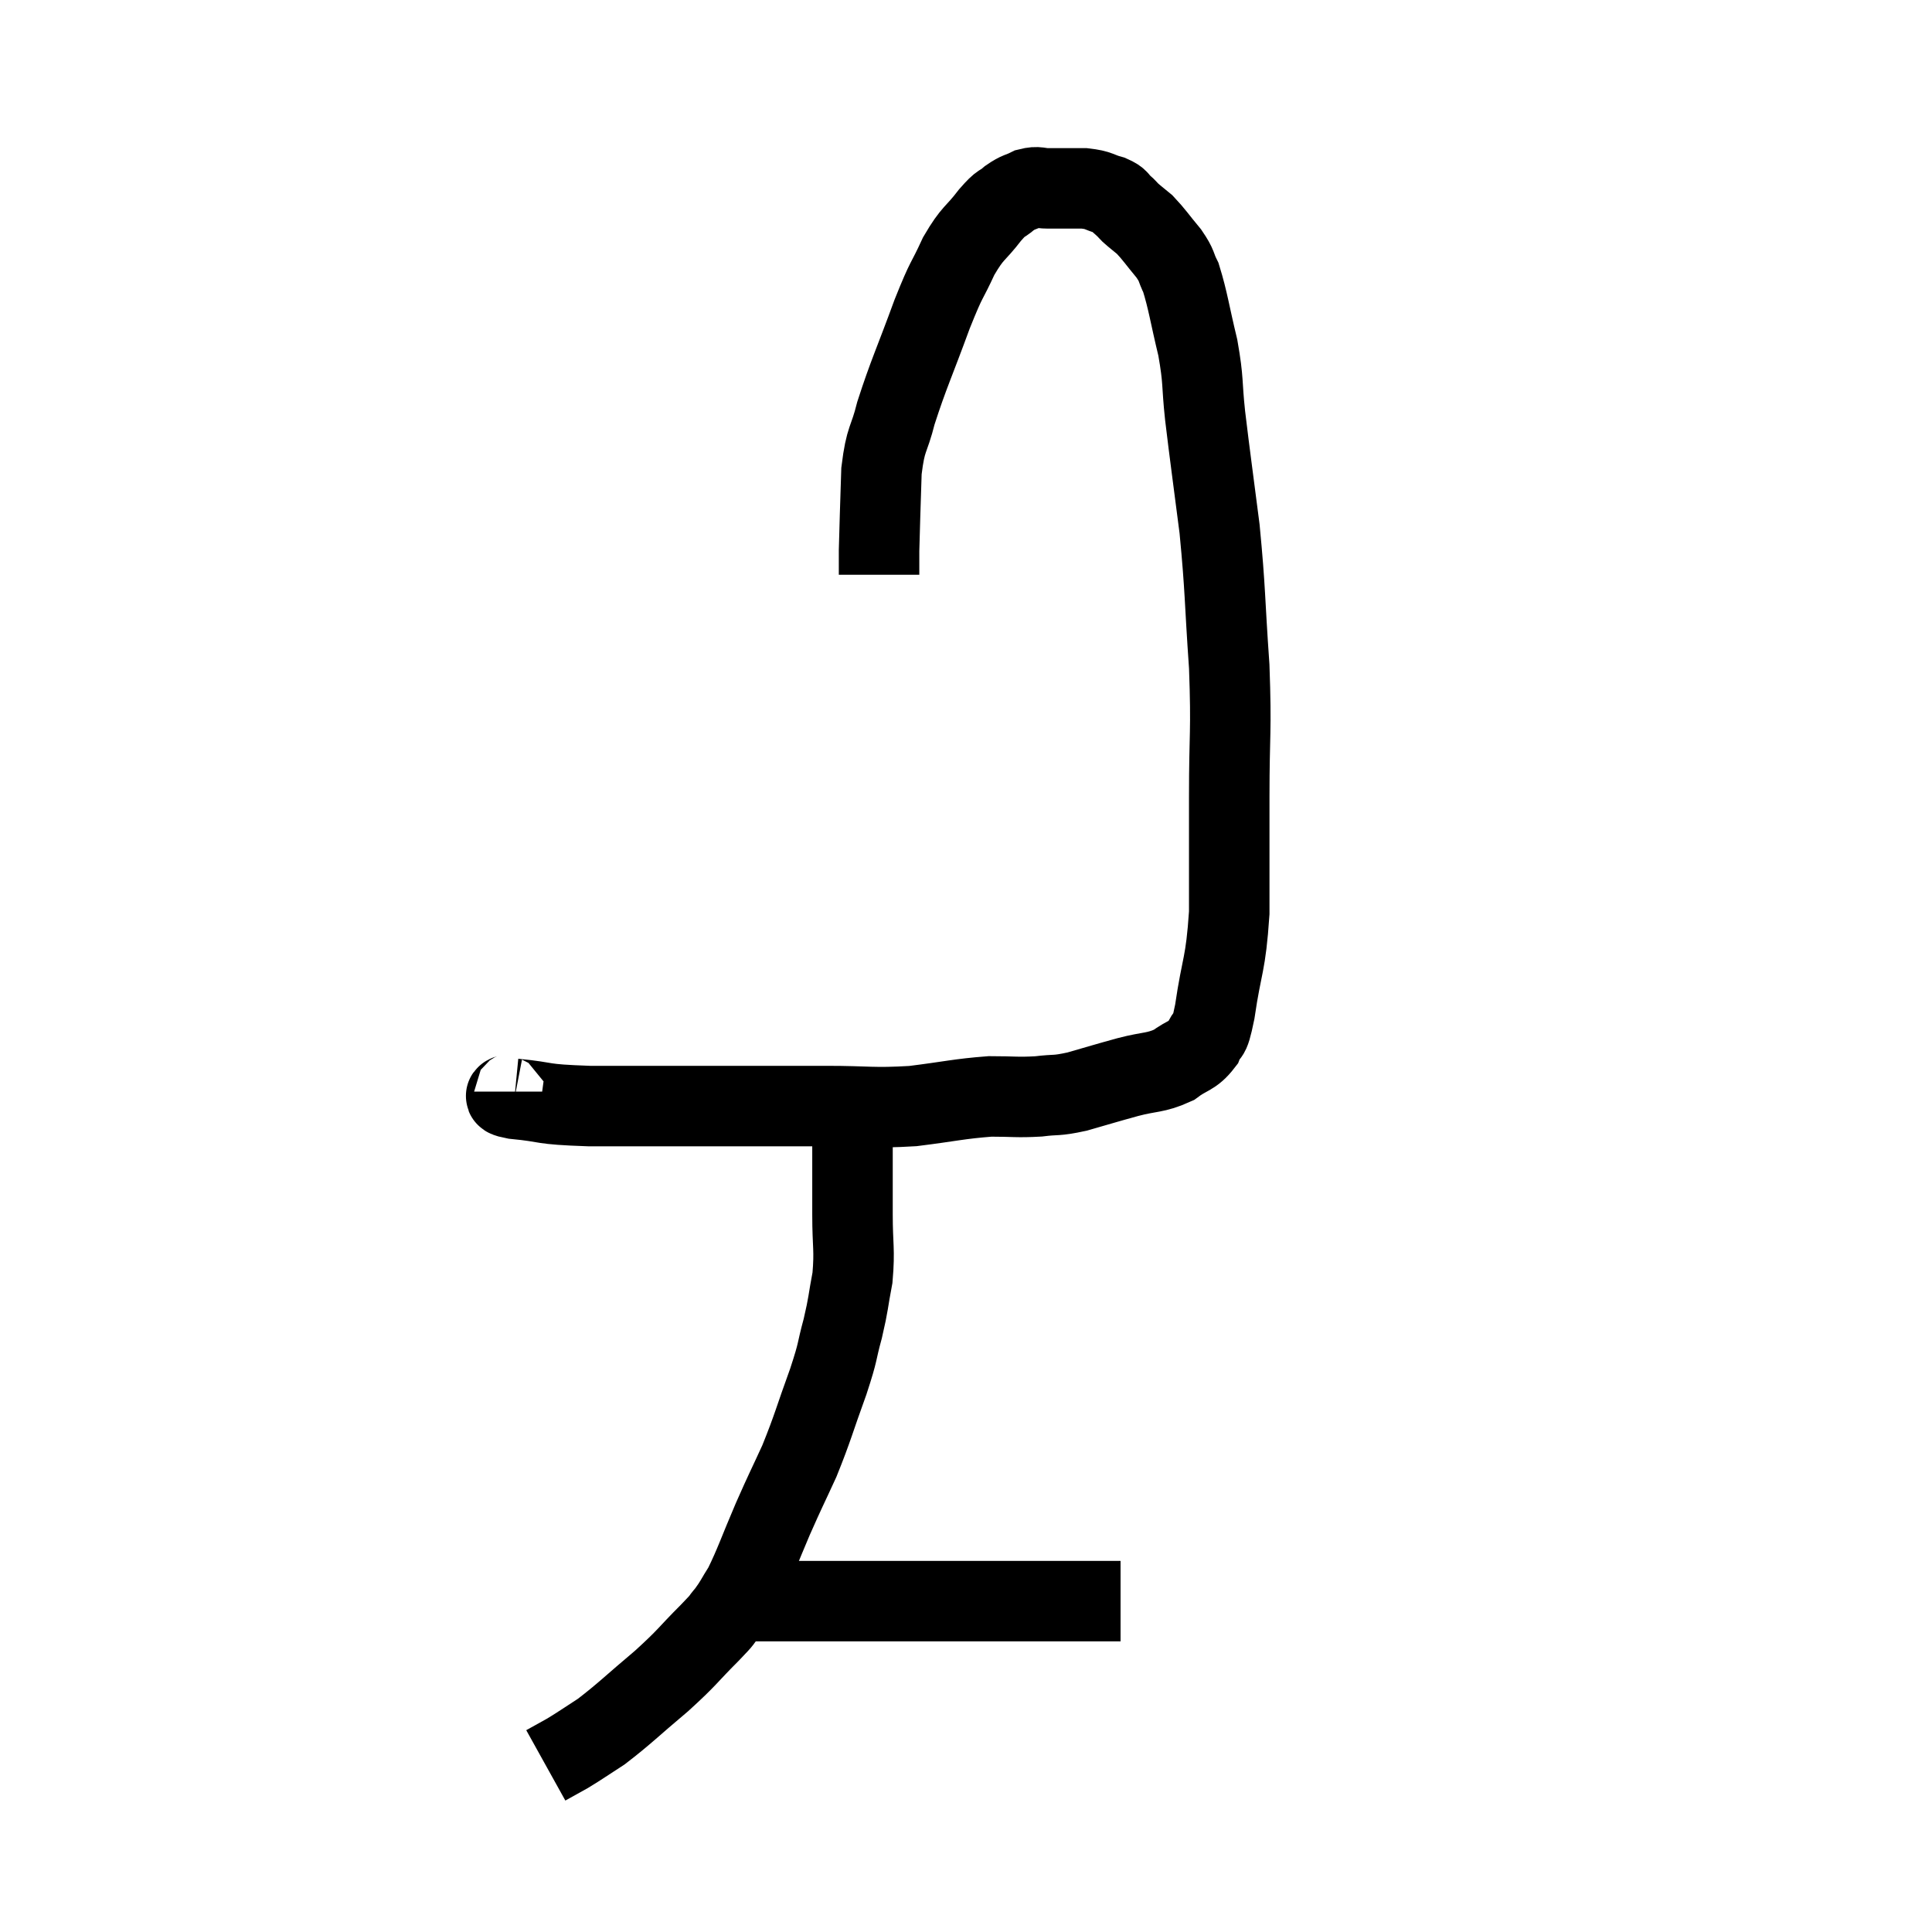 <svg width="48" height="48" viewBox="0 0 48 48" xmlns="http://www.w3.org/2000/svg"><path d="M 12.78 27.12 C 12.78 27.21, 12.315 27.21, 12.78 27.3 C 13.71 27.39, 13.335 27.435, 14.64 27.48 C 16.32 27.48, 16.53 27.48, 18 27.48 C 19.26 27.48, 19.35 27.48, 20.52 27.48 C 21.6 27.48, 21.66 27.54, 22.68 27.48 C 23.64 27.36, 23.82 27.3, 24.6 27.24 C 25.2 27.24, 25.26 27.27, 25.8 27.24 C 26.28 27.18, 26.205 27.24, 26.76 27.12 C 27.39 26.94, 27.42 26.925, 28.02 26.76 C 28.59 26.61, 28.695 26.67, 29.16 26.46 C 29.52 26.19, 29.625 26.25, 29.88 25.92 C 30.03 25.53, 30.015 25.95, 30.18 25.14 C 30.36 23.91, 30.45 24.015, 30.54 22.68 C 30.54 21.24, 30.54 21.33, 30.54 19.8 C 30.54 18.18, 30.6 18.225, 30.54 16.56 C 30.42 14.85, 30.45 14.7, 30.3 13.14 C 30.12 11.73, 30.075 11.445, 29.94 10.32 C 29.85 9.48, 29.91 9.495, 29.76 8.64 C 29.55 7.77, 29.52 7.485, 29.34 6.9 C 29.19 6.6, 29.265 6.63, 29.04 6.3 C 28.74 5.94, 28.68 5.835, 28.44 5.58 C 28.26 5.43, 28.215 5.4, 28.08 5.28 C 27.99 5.19, 28.02 5.205, 27.9 5.1 C 27.75 4.98, 27.84 4.965, 27.6 4.86 C 27.27 4.77, 27.33 4.725, 26.94 4.68 C 26.49 4.68, 26.385 4.68, 26.04 4.68 C 25.8 4.68, 25.8 4.62, 25.56 4.68 C 25.32 4.8, 25.32 4.755, 25.08 4.92 C 24.84 5.13, 24.915 4.98, 24.6 5.34 C 24.21 5.85, 24.18 5.745, 23.82 6.36 C 23.49 7.08, 23.55 6.825, 23.16 7.8 C 22.71 9.03, 22.575 9.285, 22.26 10.26 C 22.08 10.98, 22.005 10.845, 21.9 11.7 C 21.87 12.69, 21.855 13.035, 21.84 13.68 C 21.84 13.98, 21.84 14.13, 21.84 14.28 C 21.84 14.28, 21.84 14.28, 21.84 14.28 L 21.84 14.28" fill="none" stroke="black" stroke-width="2"></path><path d="M 21.18 27.42 C 21.18 28.02, 21.18 27.93, 21.18 28.62 C 21.18 29.4, 21.18 29.4, 21.18 30.18 C 21.18 30.96, 21.24 31.035, 21.18 31.74 C 21.06 32.37, 21.09 32.355, 20.94 33 C 20.76 33.66, 20.85 33.495, 20.58 34.32 C 20.22 35.31, 20.205 35.445, 19.86 36.3 C 19.53 37.02, 19.545 36.96, 19.2 37.74 C 18.84 38.58, 18.765 38.835, 18.48 39.42 C 18.27 39.75, 18.27 39.795, 18.06 40.08 C 17.85 40.32, 18.045 40.14, 17.64 40.56 C 17.04 41.16, 17.115 41.145, 16.44 41.76 C 15.69 42.39, 15.525 42.57, 14.94 43.02 C 14.52 43.29, 14.445 43.35, 14.1 43.56 C 13.83 43.71, 13.695 43.785, 13.56 43.86 C 13.56 43.86, 13.56 43.86, 13.56 43.86 C 13.56 43.86, 13.56 43.86, 13.56 43.86 L 13.56 43.86" fill="none" stroke="black" stroke-width="2"></path><path d="M 17.88 39.78 C 18.18 39.78, 18.06 39.78, 18.48 39.78 C 19.02 39.78, 18.93 39.78, 19.56 39.78 C 20.28 39.78, 20.04 39.78, 21 39.78 C 22.2 39.78, 22.2 39.78, 23.4 39.78 C 24.6 39.78, 24.84 39.78, 25.8 39.78 C 26.52 39.78, 26.73 39.78, 27.24 39.78 C 27.54 39.78, 27.69 39.78, 27.84 39.78 L 27.84 39.78" fill="none" stroke="black" stroke-width="2"></path></svg>